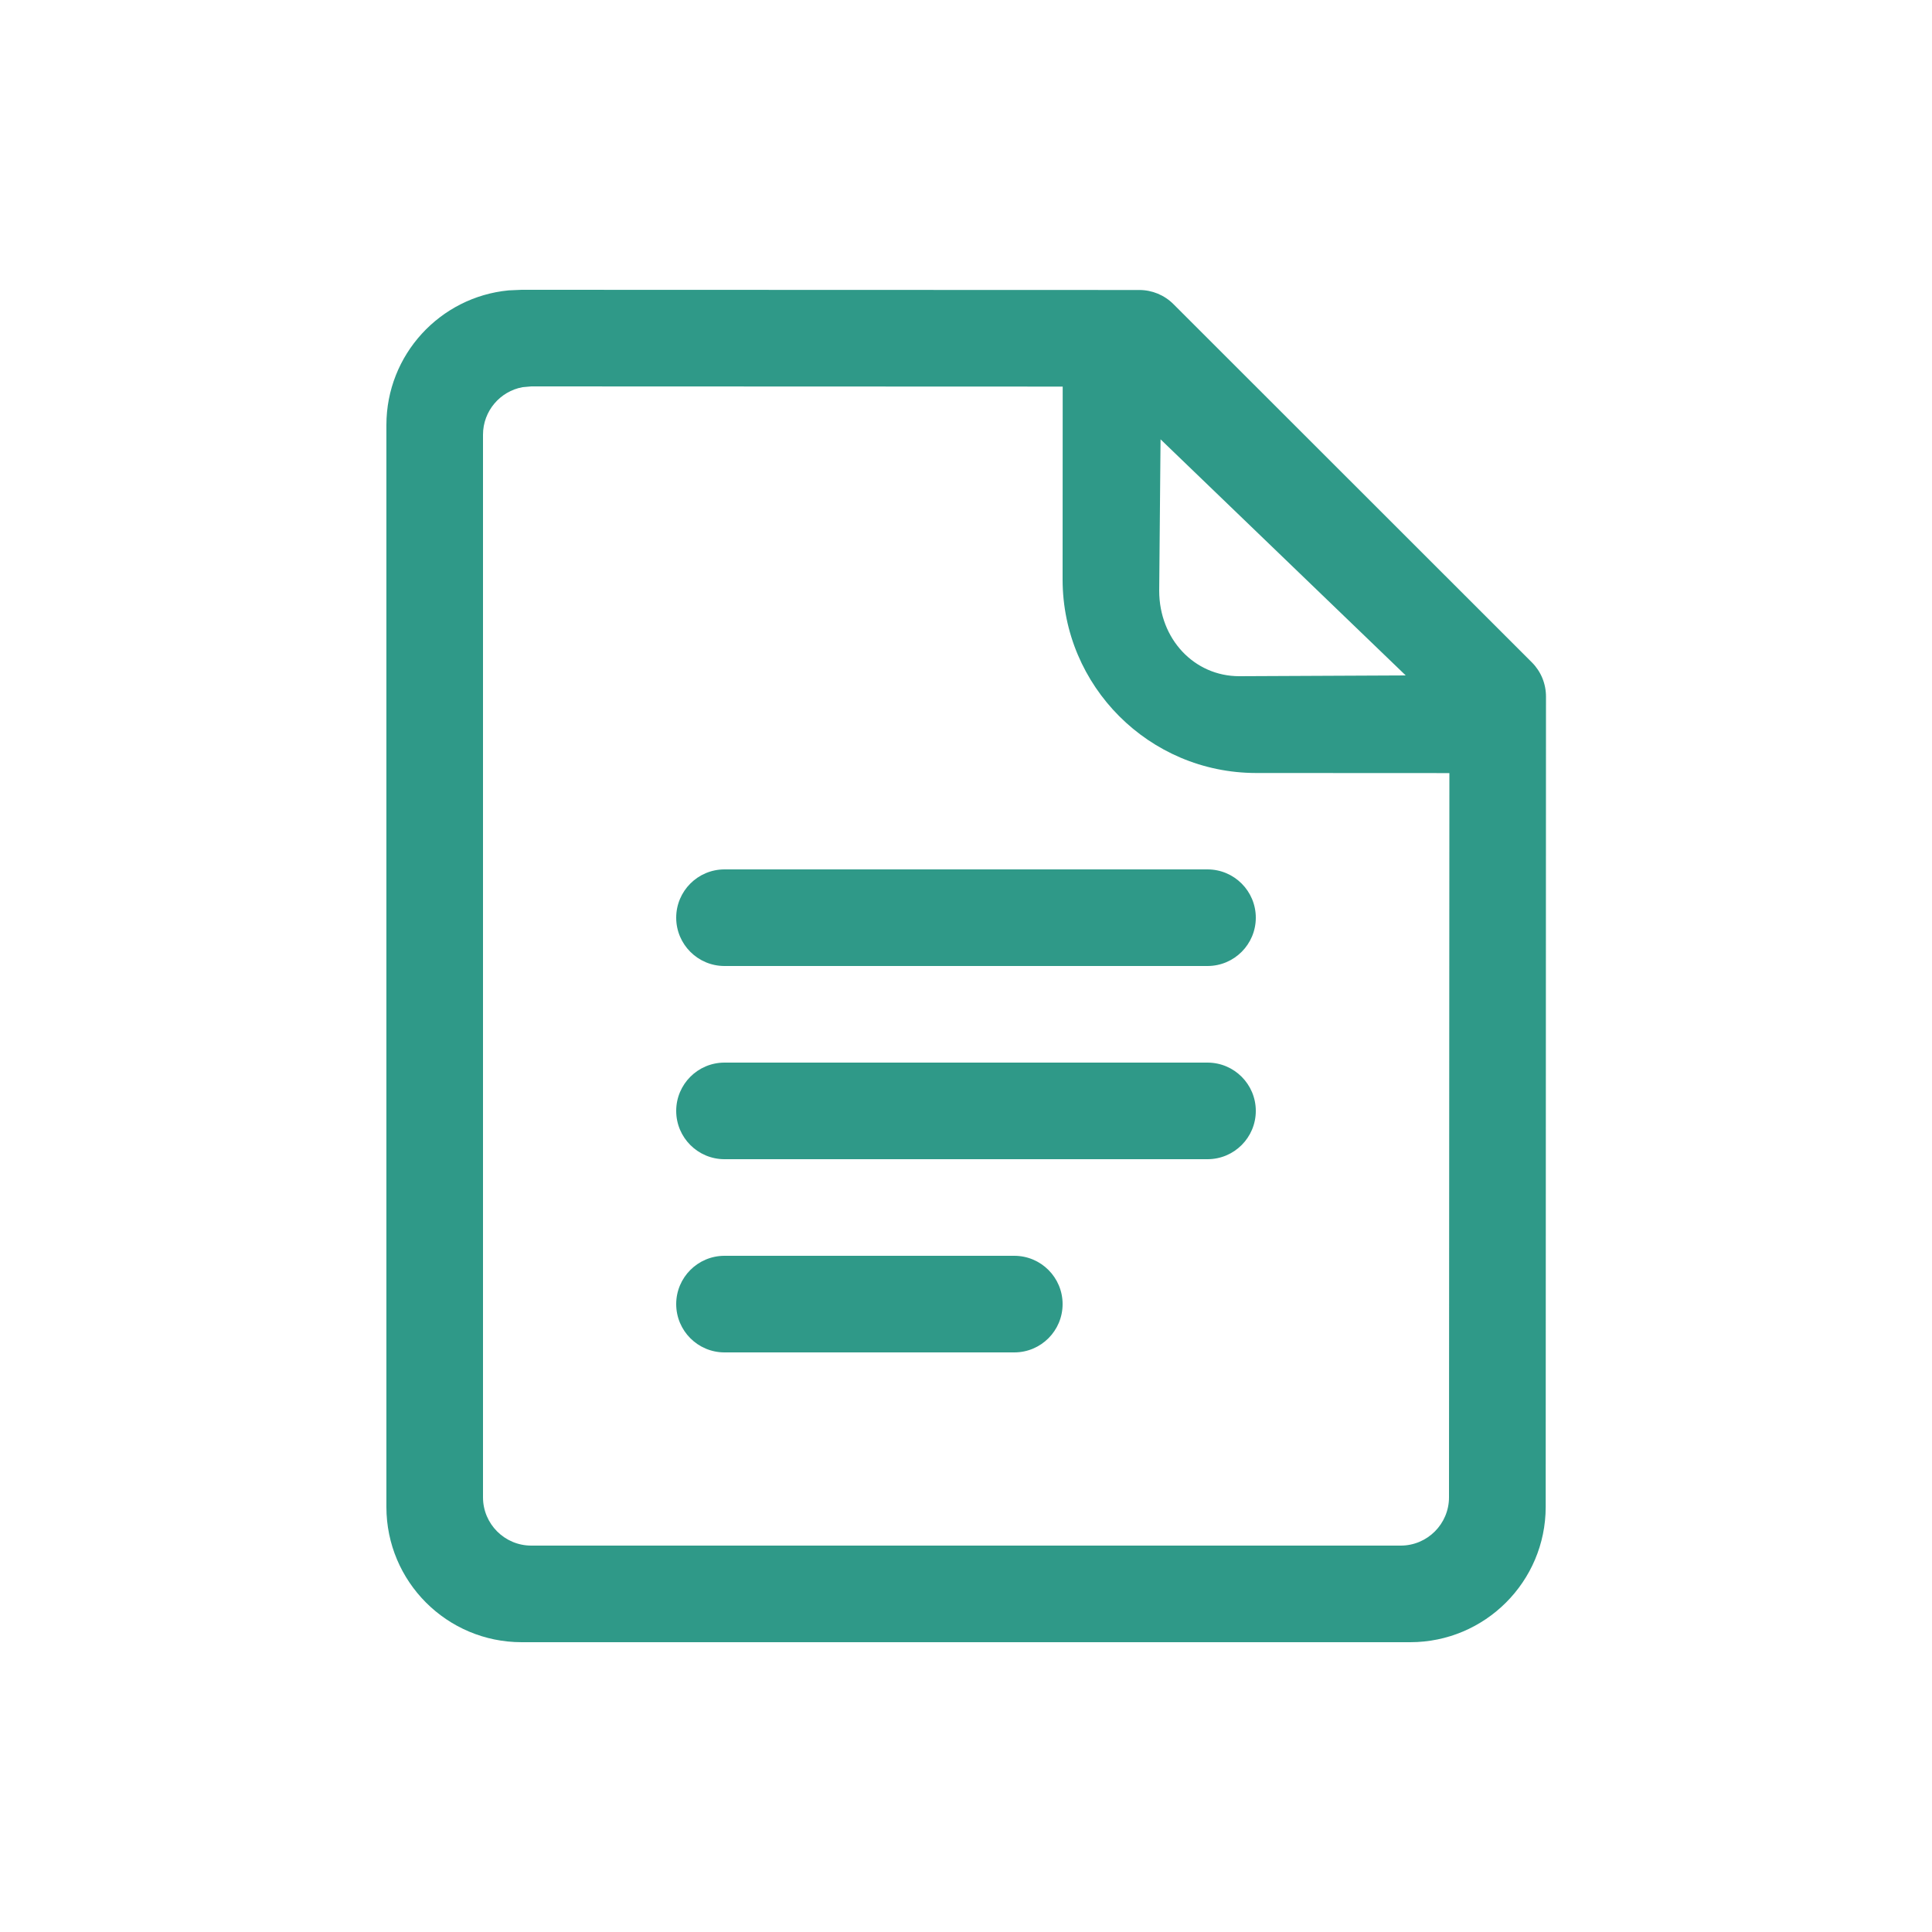 <?xml version="1.0" encoding="UTF-8"?>
<svg width="20px" height="20px" viewBox="0 0 20 20" version="1.1" xmlns="http://www.w3.org/2000/svg" xmlns:xlink="http://www.w3.org/1999/xlink">
    <!-- Generator: Sketch 62 (91390) - https://sketch.com -->
    <title>02 - icon/distinta</title>
    <desc>Created with Sketch.</desc>
    <g id="02---icon/distinta" stroke="none" stroke-width="1" fill="none" fill-rule="evenodd">
        <path d="M5.4,3 L11.794,3.002 C11.926,3.002 12.053,3.054 12.147,3.148 L15.858,6.857 C15.952,6.951 16.004,7.078 16.004,7.211 L16.001,15.6 C16,16.373 15.373,16.999 14.6,17 L5.4,17 C4.627,17 4,16.373 4,15.6 L4,4.4 C4,3.672 4.555,3.074 5.265,3.006 L5.4,3 C5.4,3 5.4,3 5.4,3 Z M5.5,4 C5.5,4 5.5,4 5.5,4 L5.41,4.008 C5.177,4.05 5,4.255 5,4.5 L5,4.5 L5,15.5 C5,15.776 5.224,16 5.5,16 L5.5,16 L14.5,16 C14.776,16 15,15.776 15,15.5 L15,15.5 L15.004,8.003 L13,8.002 C11.896,8 11.001,7.104 11,6 L11,6 L11.001,4.002 Z M10.5,13 C10.776,13 11,13.224 11,13.5 C11,13.776 10.776,14 10.5,14 L7.5,14 C7.224,14 7,13.776 7,13.5 C7,13.224 7.224,13 7.5,13 L10.5,13 Z M12.5,11 C12.776,11 13,11.224 13,11.5 C13,11.776 12.776,12 12.5,12 L7.5,12 C7.224,12 7,11.776 7,11.5 C7,11.224 7.224,11 7.5,11 L12.5,11 Z M12.5,9 C12.776,9 13,9.224 13,9.5 C13,9.776 12.776,10 12.5,10 L7.5,10 C7.224,10 7,9.776 7,9.5 C7,9.224 7.224,9 7.5,9 L12.5,9 Z M12.014,4.548 L12,6.115 C12,6.616 12.363,7 12.829,7 L14.552,6.992 L12.014,4.548 Z" id="Shape" fill="#2F9988"></path>
    </g>
</svg>